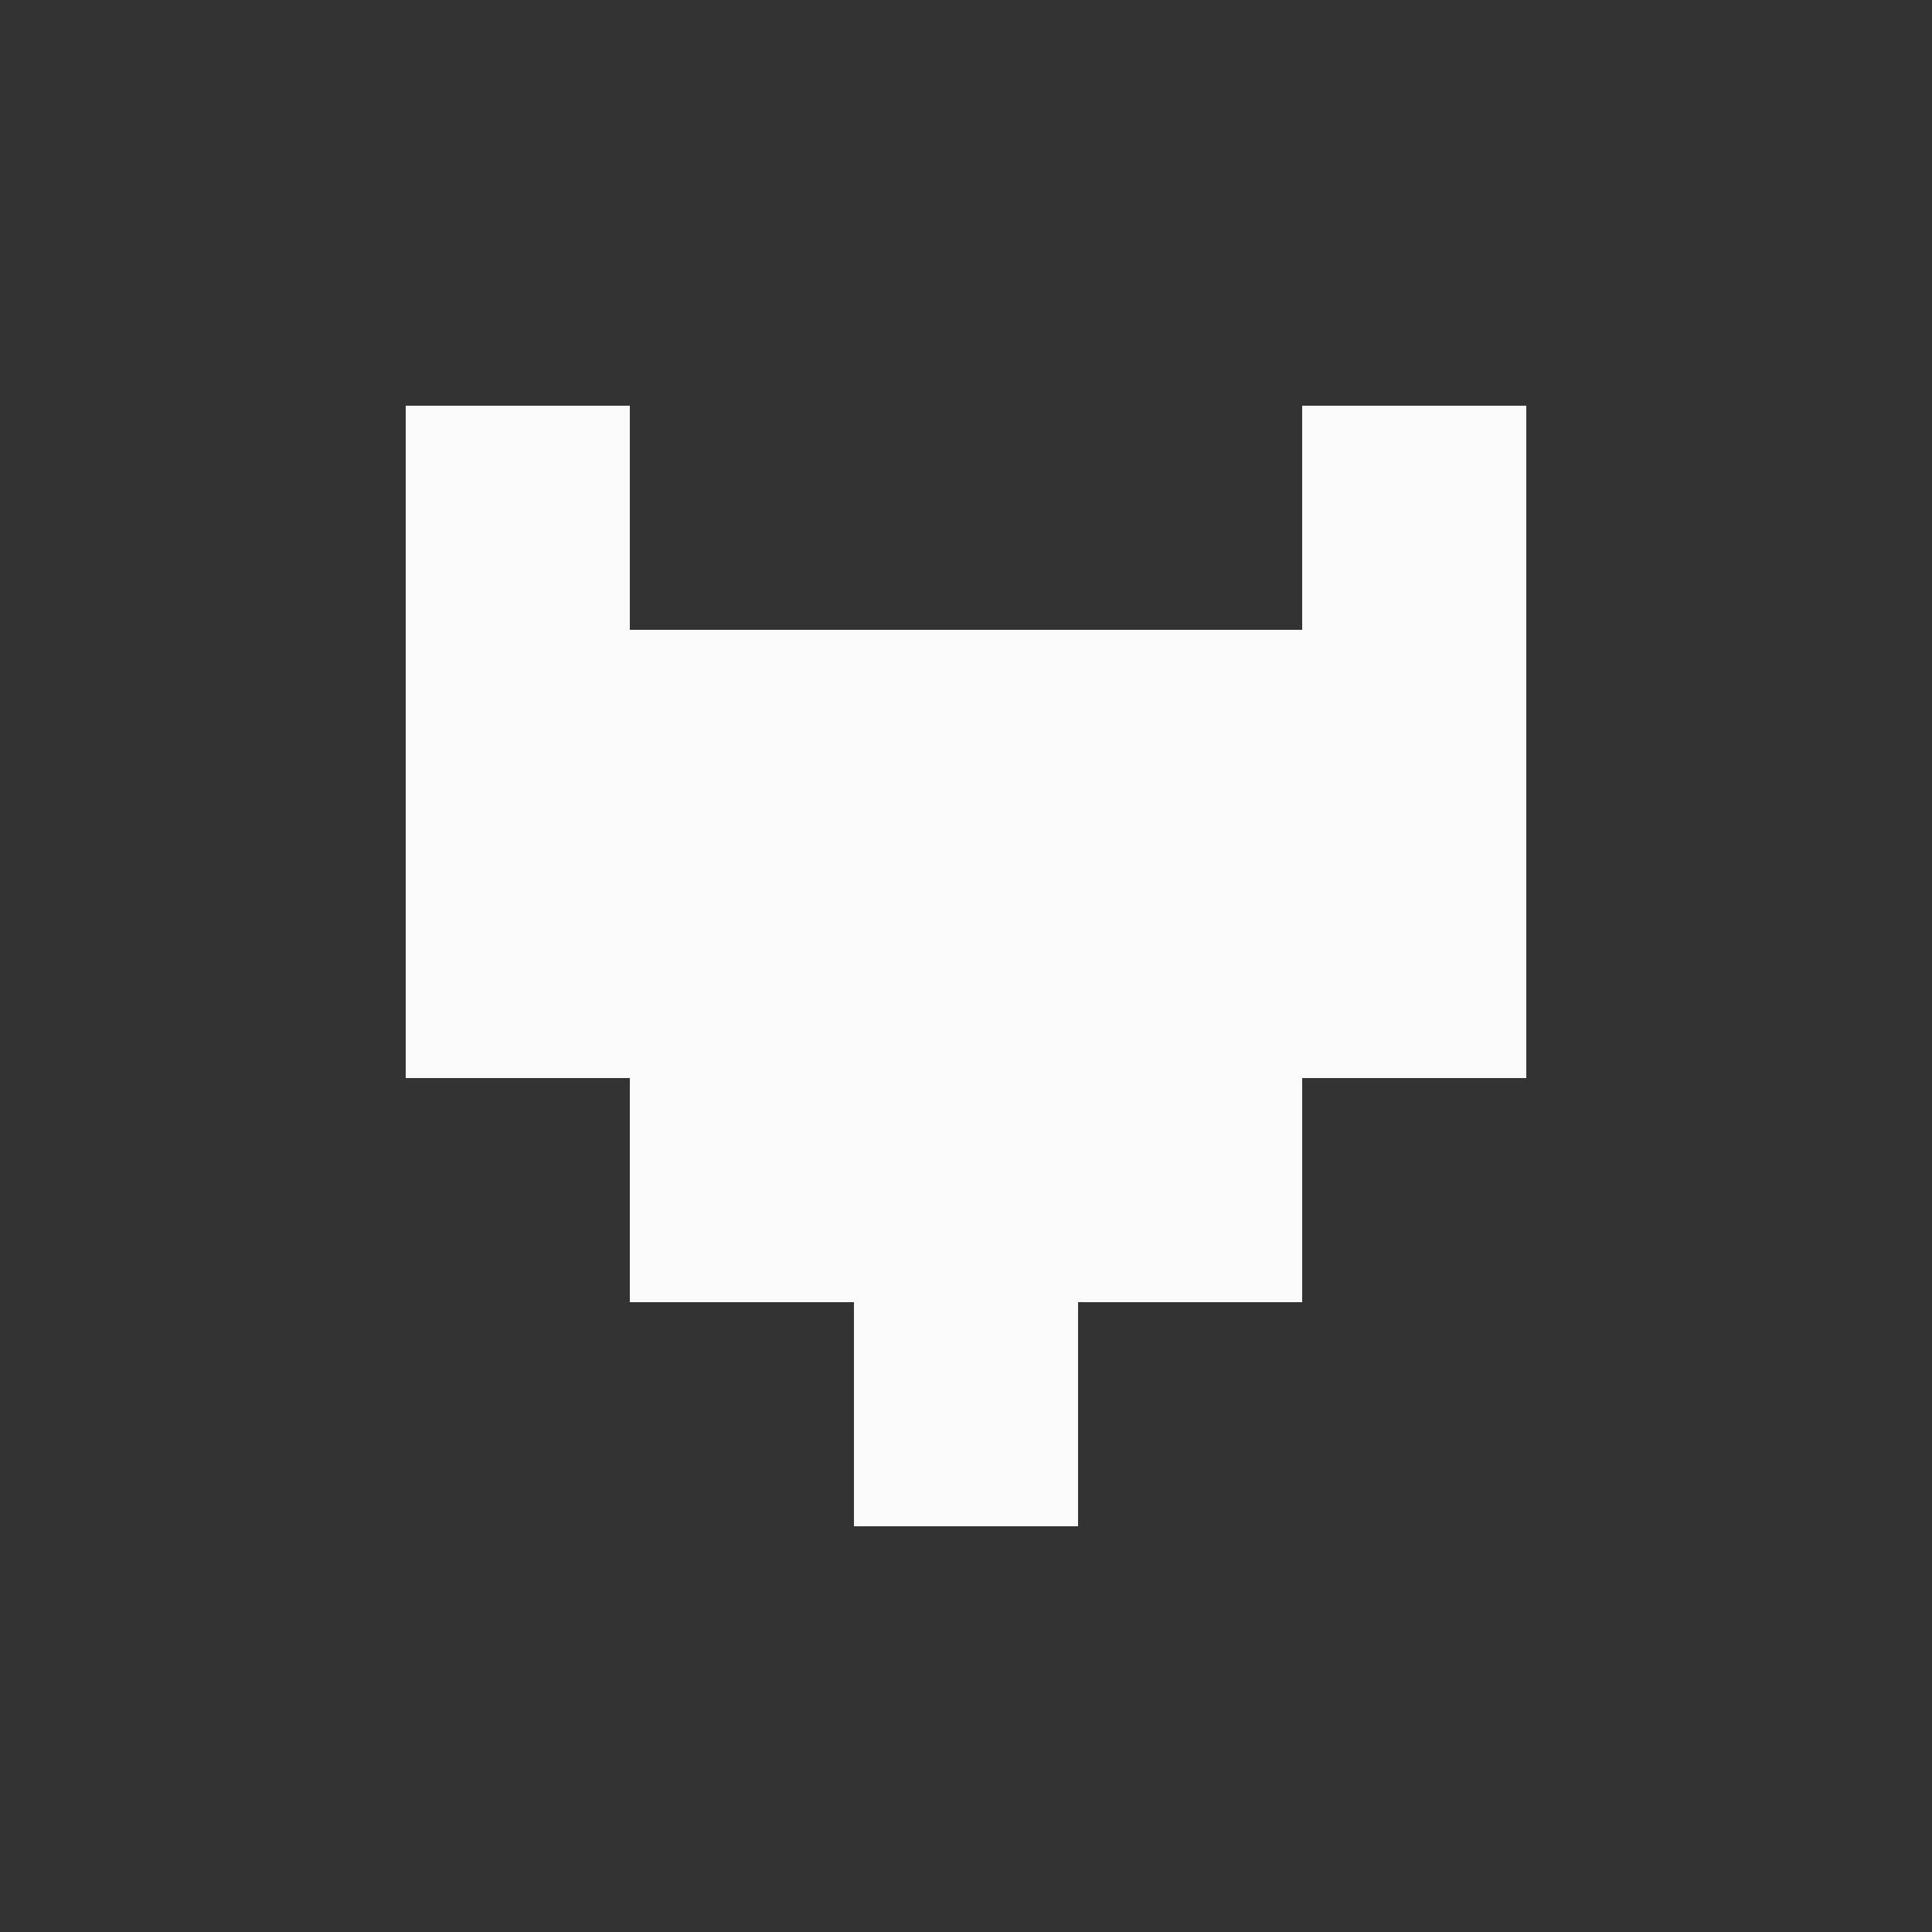 <svg xmlns:dc="http://purl.org/dc/elements/1.1/" xmlns:cc="http://creativecommons.org/ns#" xmlns:rdf="http://www.w3.org/1999/02/22-rdf-syntax-ns#" xmlns:svg="http://www.w3.org/2000/svg" xmlns="http://www.w3.org/2000/svg" viewBox="0 0 5 5" shape-rendering="crispEdges"><rect x="0" y="0" width="5" height="5" fill="#333333" stroke="none"/><mask id="avatarsRadiusMask"><rect width="5" height="5" rx="0" ry="0" x="0" y="0" fill="#fff"/></mask><g mask="url(#avatarsRadiusMask)"><g transform="translate(1.05 1.05) scale(0.58)"><path d="M2 4h1v1H2V4z" fill="#FAFAFA"/><path d="M1 3h3v1H1V3z" fill="#FAFAFA"/><path d="M0 2h5v1H0V2z" fill="#FAFAFA"/><path d="M0 1h5v1H0V1z" fill="#FAFAFA"/><path d="M0 0h1v1H0V0zm4 0h1v1H4V0z" fill-rule="evenodd" fill="#FAFAFA"/></g></g></svg>
